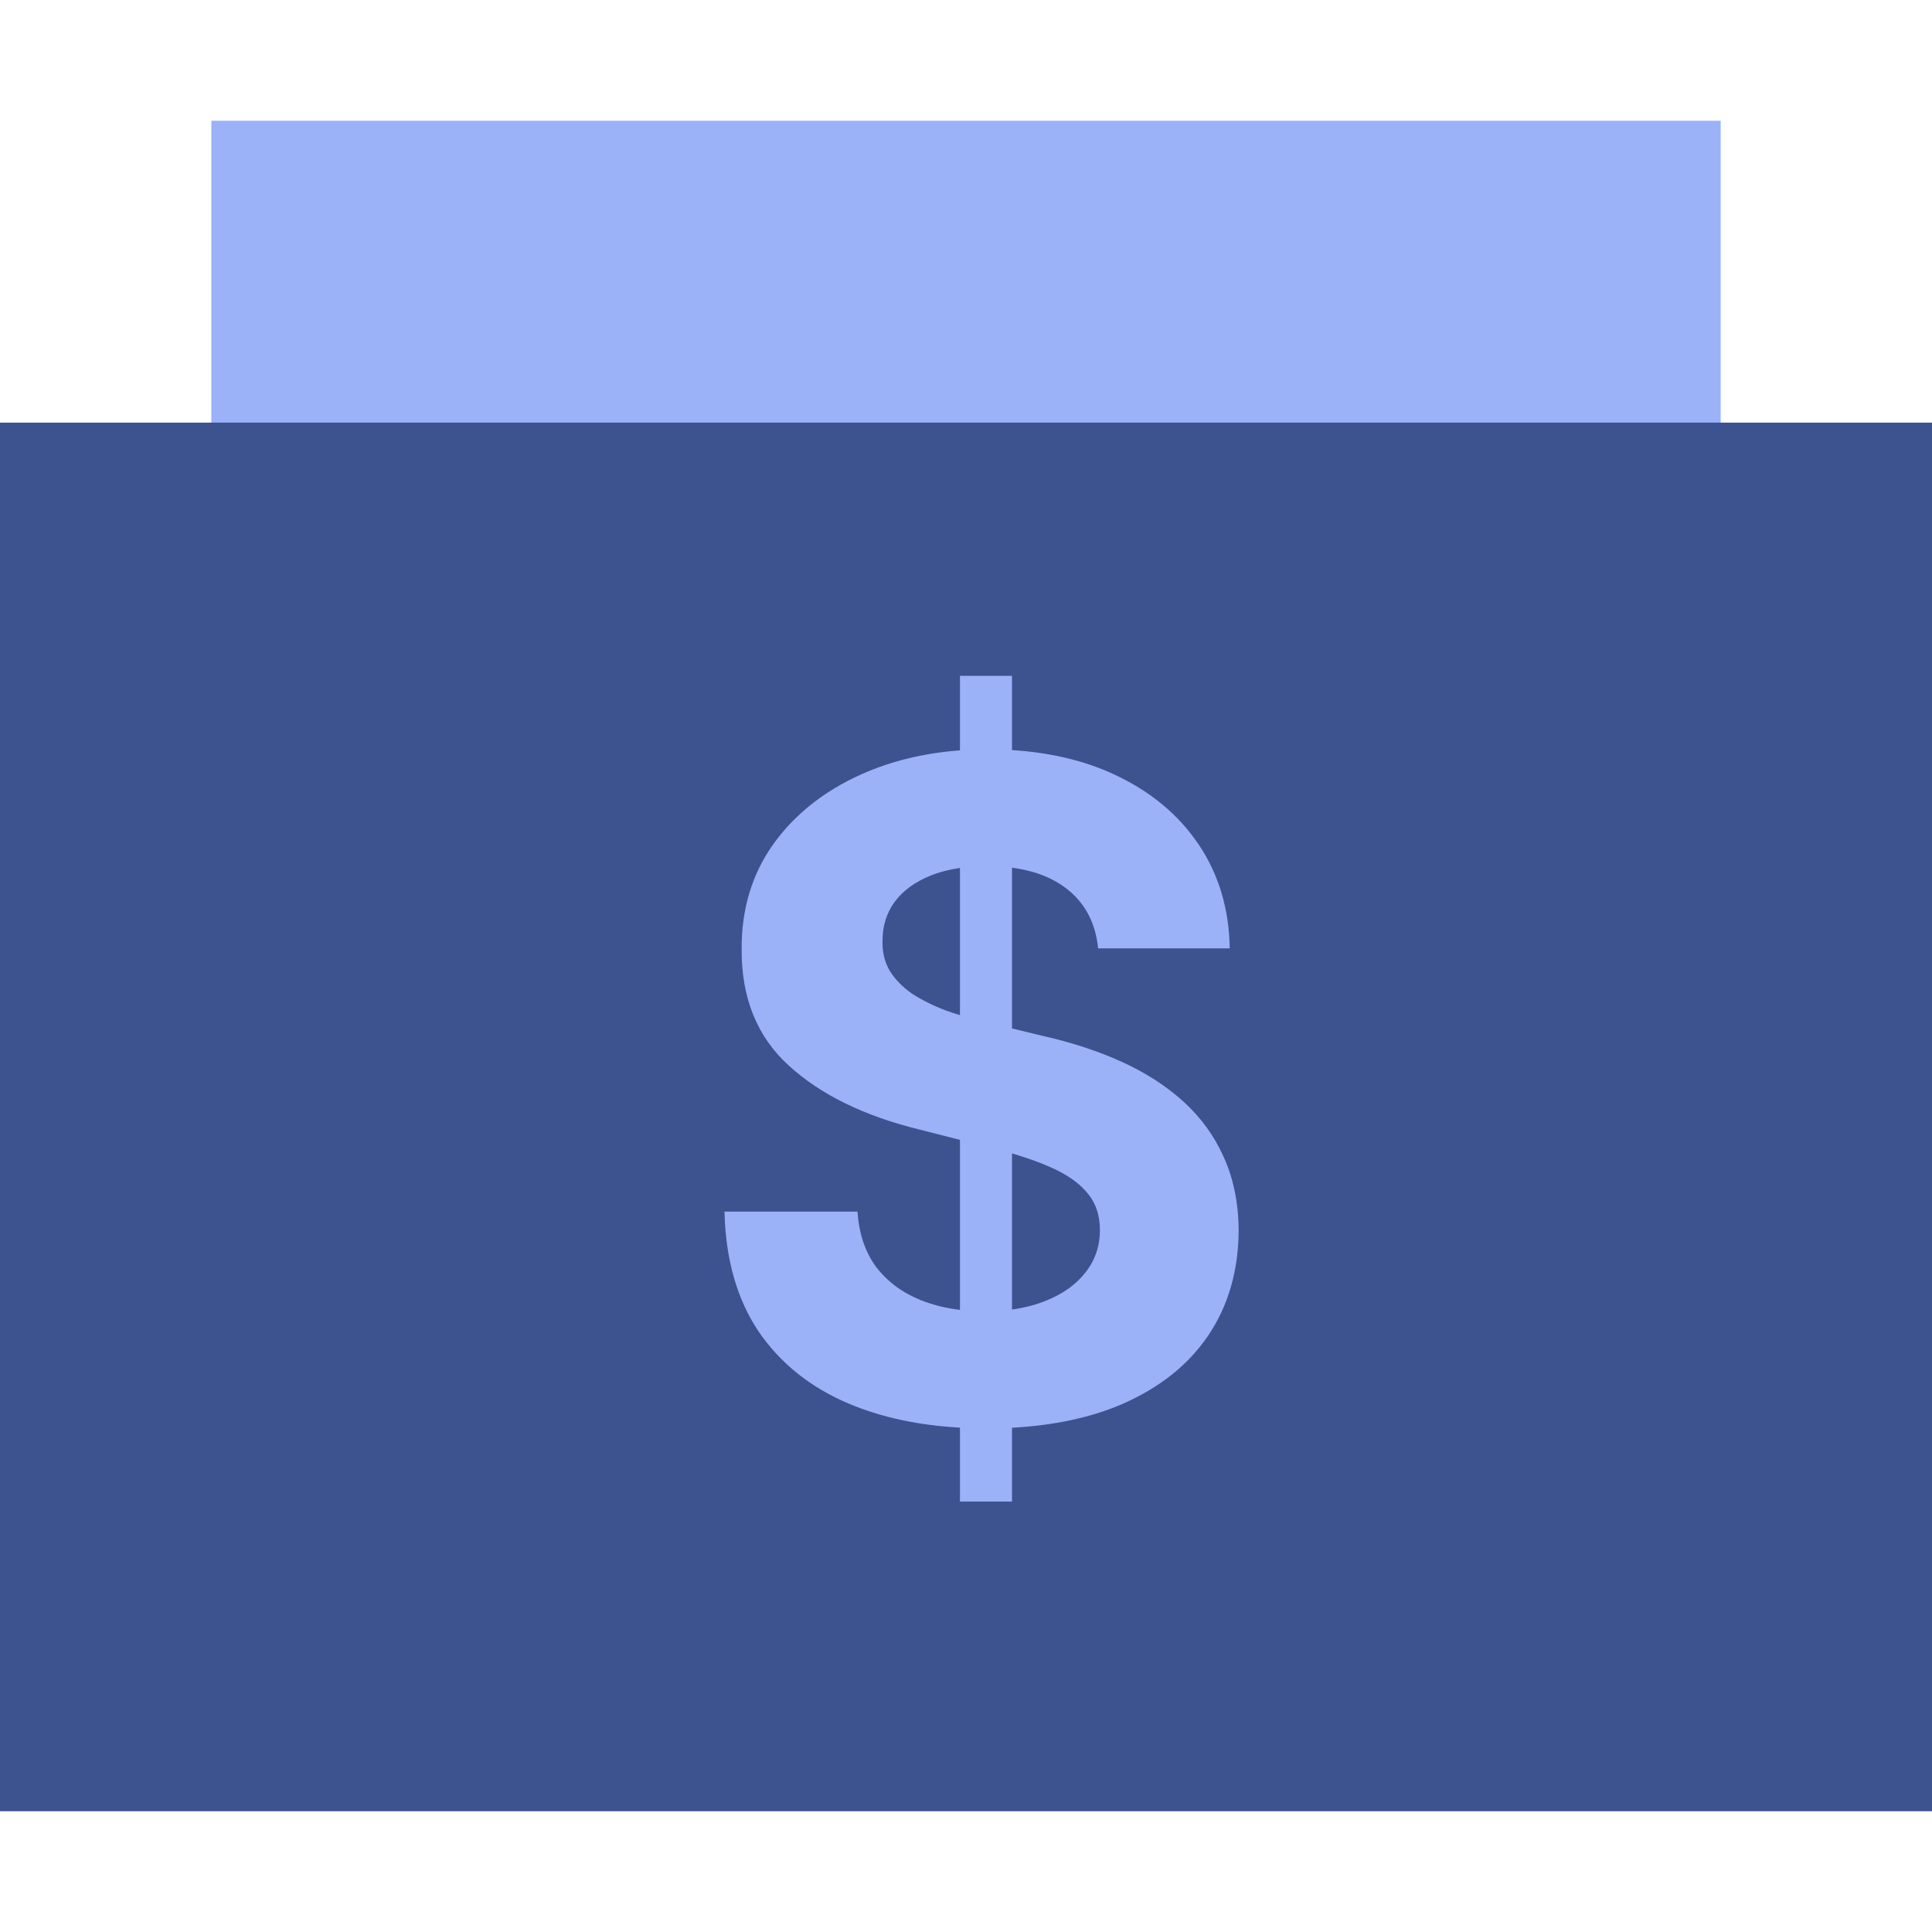 <svg width="16" height="16" viewBox="0 0 16 16" fill="none" xmlns="http://www.w3.org/2000/svg">
<path d="M1.75 1H14.25V13.5H1.75V1Z" fill="#9BB2F9"/>
<path d="M8.381 10.845C8.482 10.831 8.574 10.807 8.657 10.774C8.801 10.717 8.912 10.638 8.991 10.536C9.07 10.435 9.109 10.318 9.109 10.186C9.109 10.063 9.074 9.96 9.002 9.876C8.932 9.793 8.828 9.721 8.692 9.663C8.602 9.623 8.498 9.587 8.381 9.552V10.845Z" fill="#3C538F"/>
<path d="M7.95 8.407V7.188C7.859 7.201 7.776 7.223 7.703 7.253C7.575 7.305 7.477 7.377 7.409 7.469C7.342 7.562 7.309 7.667 7.309 7.785C7.305 7.883 7.326 7.968 7.369 8.041C7.415 8.114 7.477 8.177 7.556 8.231C7.635 8.282 7.726 8.328 7.829 8.367C7.869 8.381 7.909 8.395 7.95 8.407Z" fill="#3C538F"/>
<path fill-rule="evenodd" clip-rule="evenodd" d="M16 3.5H0V15H16V3.5ZM7.95 11.823V12.435H8.381V11.824C8.729 11.805 9.032 11.74 9.291 11.629C9.603 11.493 9.841 11.304 10.006 11.06C10.172 10.814 10.256 10.524 10.258 10.189C10.256 9.961 10.215 9.759 10.134 9.582C10.056 9.406 9.944 9.253 9.801 9.123C9.657 8.993 9.487 8.883 9.291 8.794C9.095 8.705 8.879 8.634 8.644 8.581L8.381 8.517V7.186C8.559 7.209 8.706 7.265 8.823 7.352C8.982 7.471 9.073 7.639 9.094 7.854H10.184C10.179 7.528 10.093 7.241 9.927 6.994C9.76 6.746 9.527 6.553 9.228 6.414C8.981 6.299 8.698 6.232 8.381 6.212V5.597H7.95V6.214C7.65 6.237 7.377 6.303 7.13 6.414C6.822 6.553 6.579 6.746 6.402 6.994C6.227 7.241 6.14 7.531 6.142 7.862C6.14 8.266 6.271 8.588 6.534 8.826C6.796 9.065 7.155 9.241 7.609 9.353L7.95 9.44V10.848C7.834 10.834 7.727 10.807 7.627 10.768C7.473 10.706 7.349 10.614 7.256 10.493C7.165 10.37 7.114 10.217 7.101 10.034H6C6.009 10.428 6.103 10.758 6.281 11.025C6.462 11.29 6.712 11.491 7.033 11.626C7.3 11.738 7.606 11.804 7.95 11.823Z" fill="#3C538F"/>
</svg>

